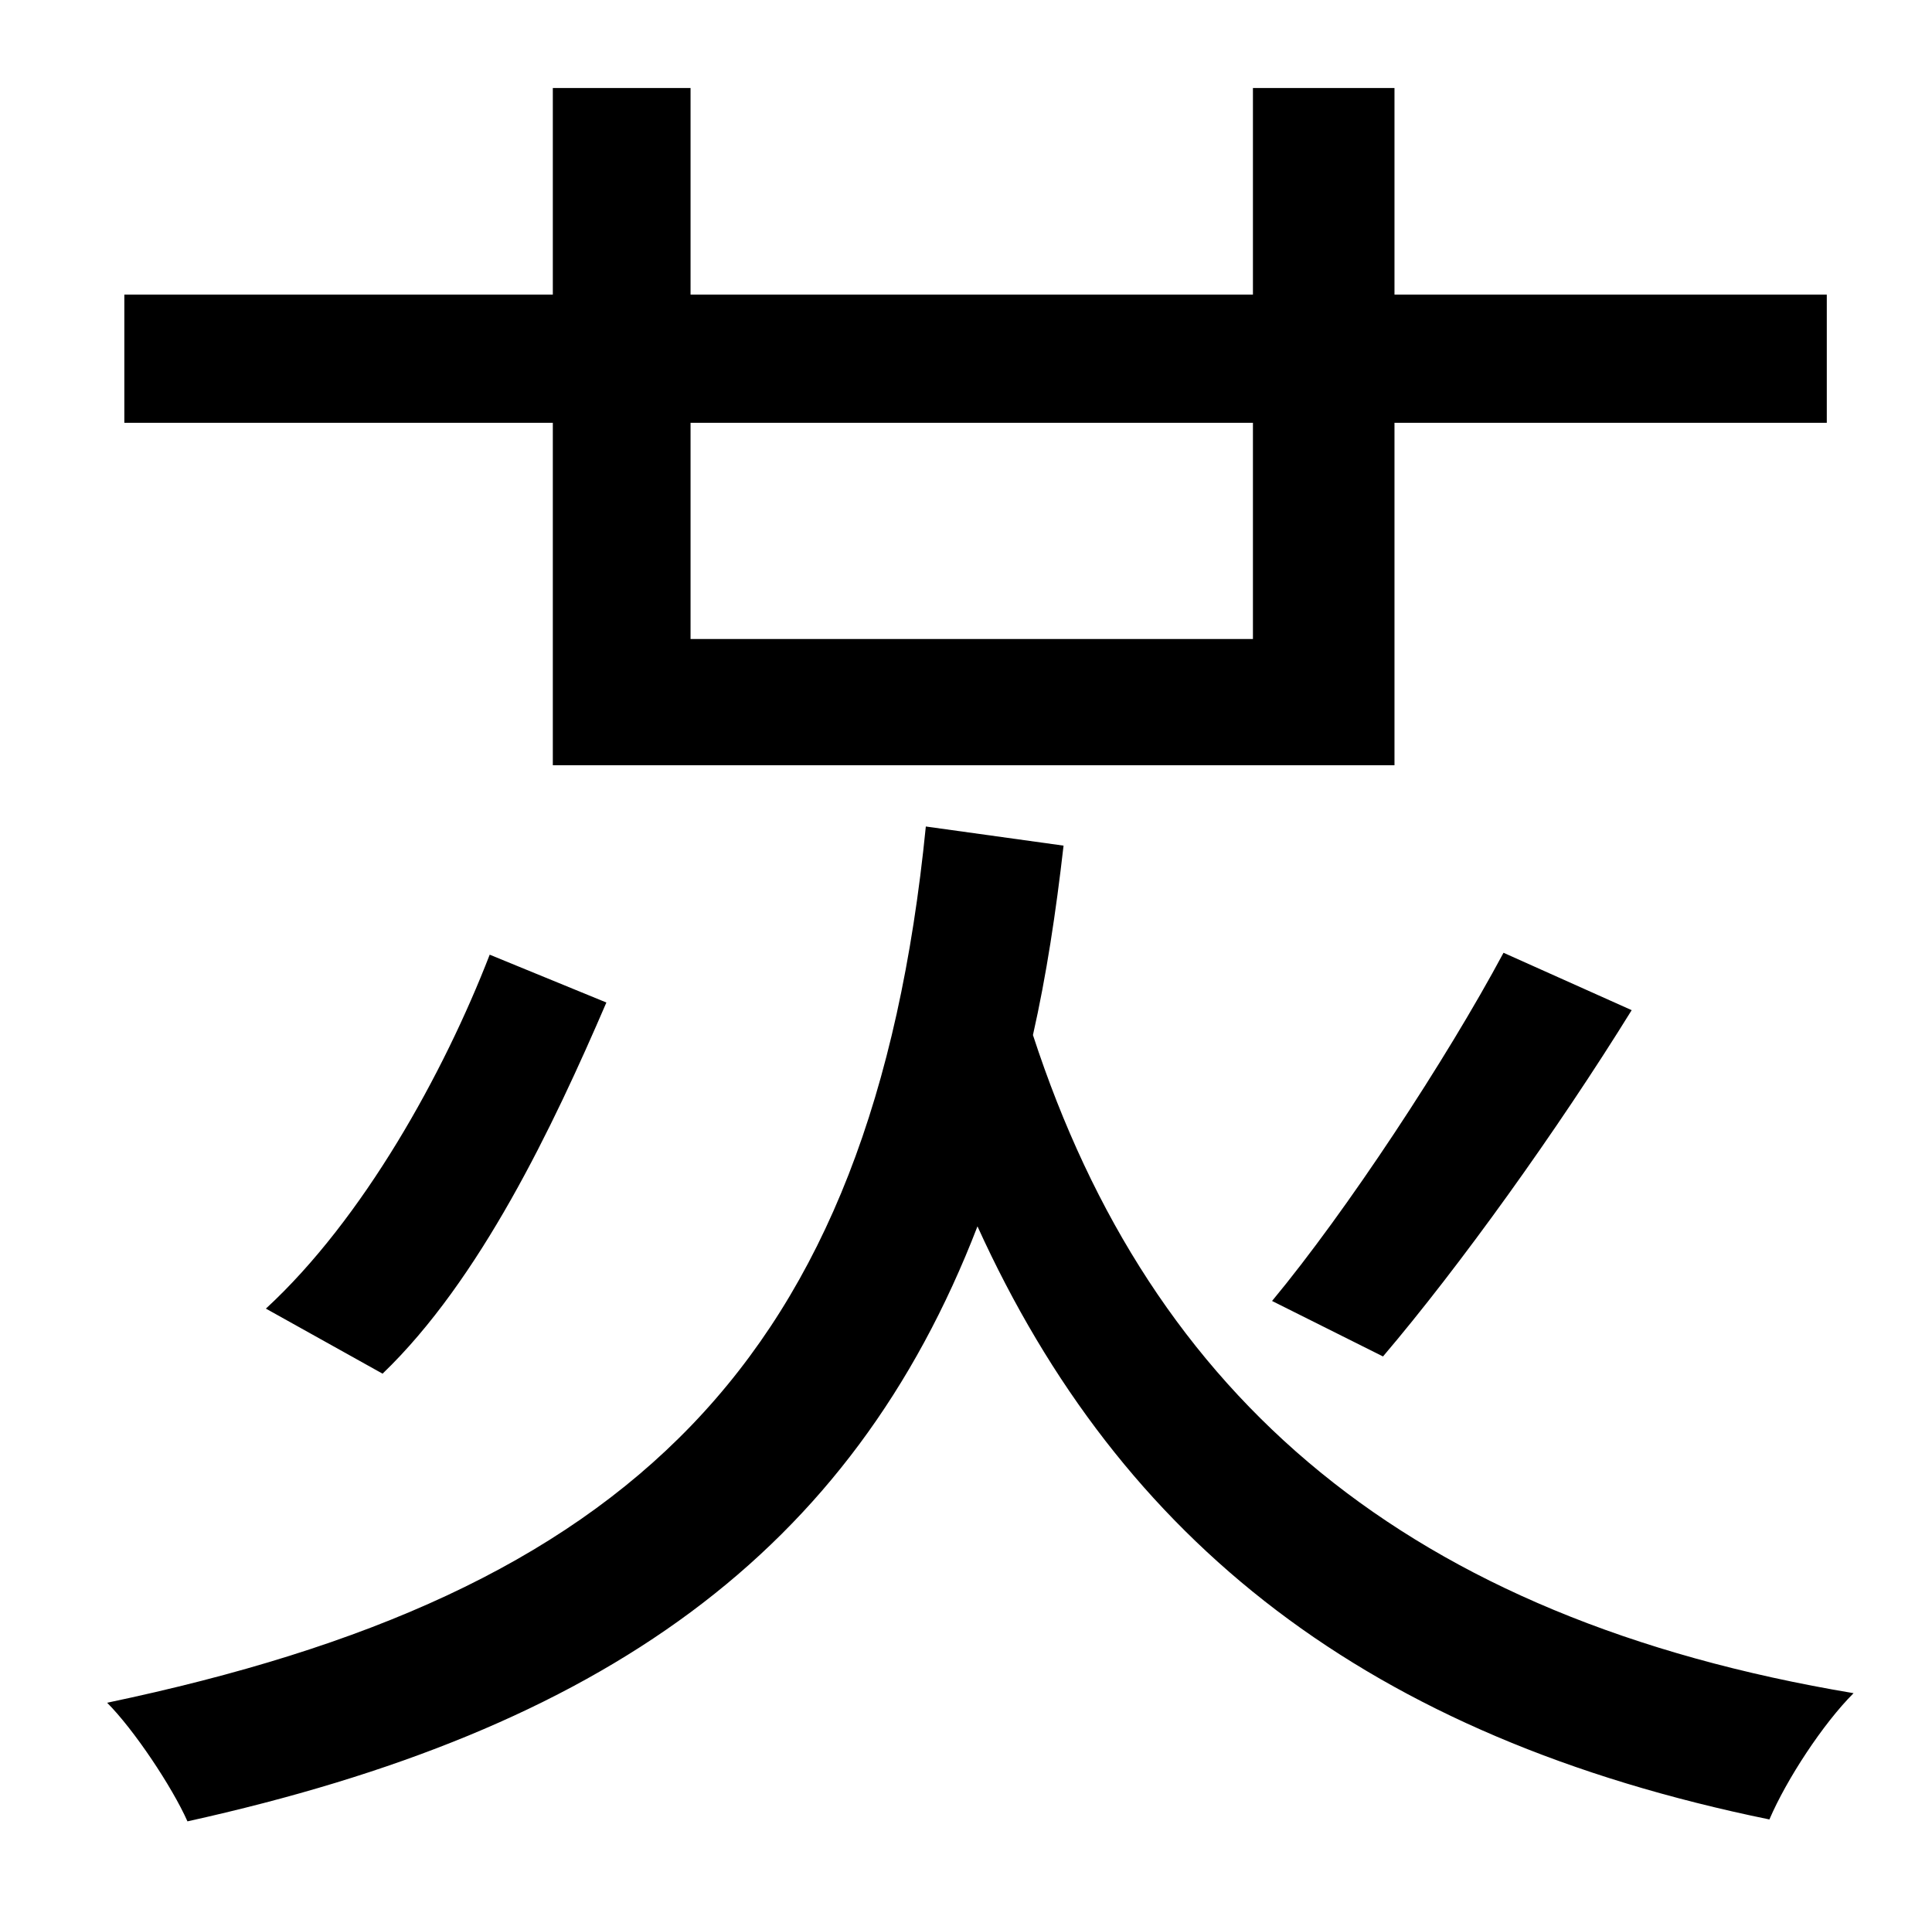<?xml version="1.0" standalone="no"?>
<!DOCTYPE svg PUBLIC "-//W3C//DTD SVG 1.1//EN" "http://www.w3.org/Graphics/SVG/1.1/DTD/svg11.dtd" >
<svg xmlns="http://www.w3.org/2000/svg" xmlns:xlink="http://www.w3.org/1999/xlink" version="1.1" viewBox="-10 0 1010 1000">
   <path fill="currentColor"
d="M645 221h-294v113h294v-113zM279 400v-179h-224v-67h224v-108h72v108h294v-108h74v108h226v67h-226v179h-440zM713 709l-58 -29c39 -47 91 -126 121 -182l67 30c-39 63 -90 134 -130 181zM190 718l-61 -34c51 -47 93 -123 117 -185l61 25c-28 65 -66 145 -117 194z
M474 432l72 10c-4 35 -9 68 -16 99c62 190 196 305 429 344c-16 16 -35 45 -44 66c-210 -43 -339 -145 -414 -310c-66 171 -196 263 -413 311c-8 -18 -28 -48 -42 -62c272 -57 400 -177 428 -458z" />
</svg>
